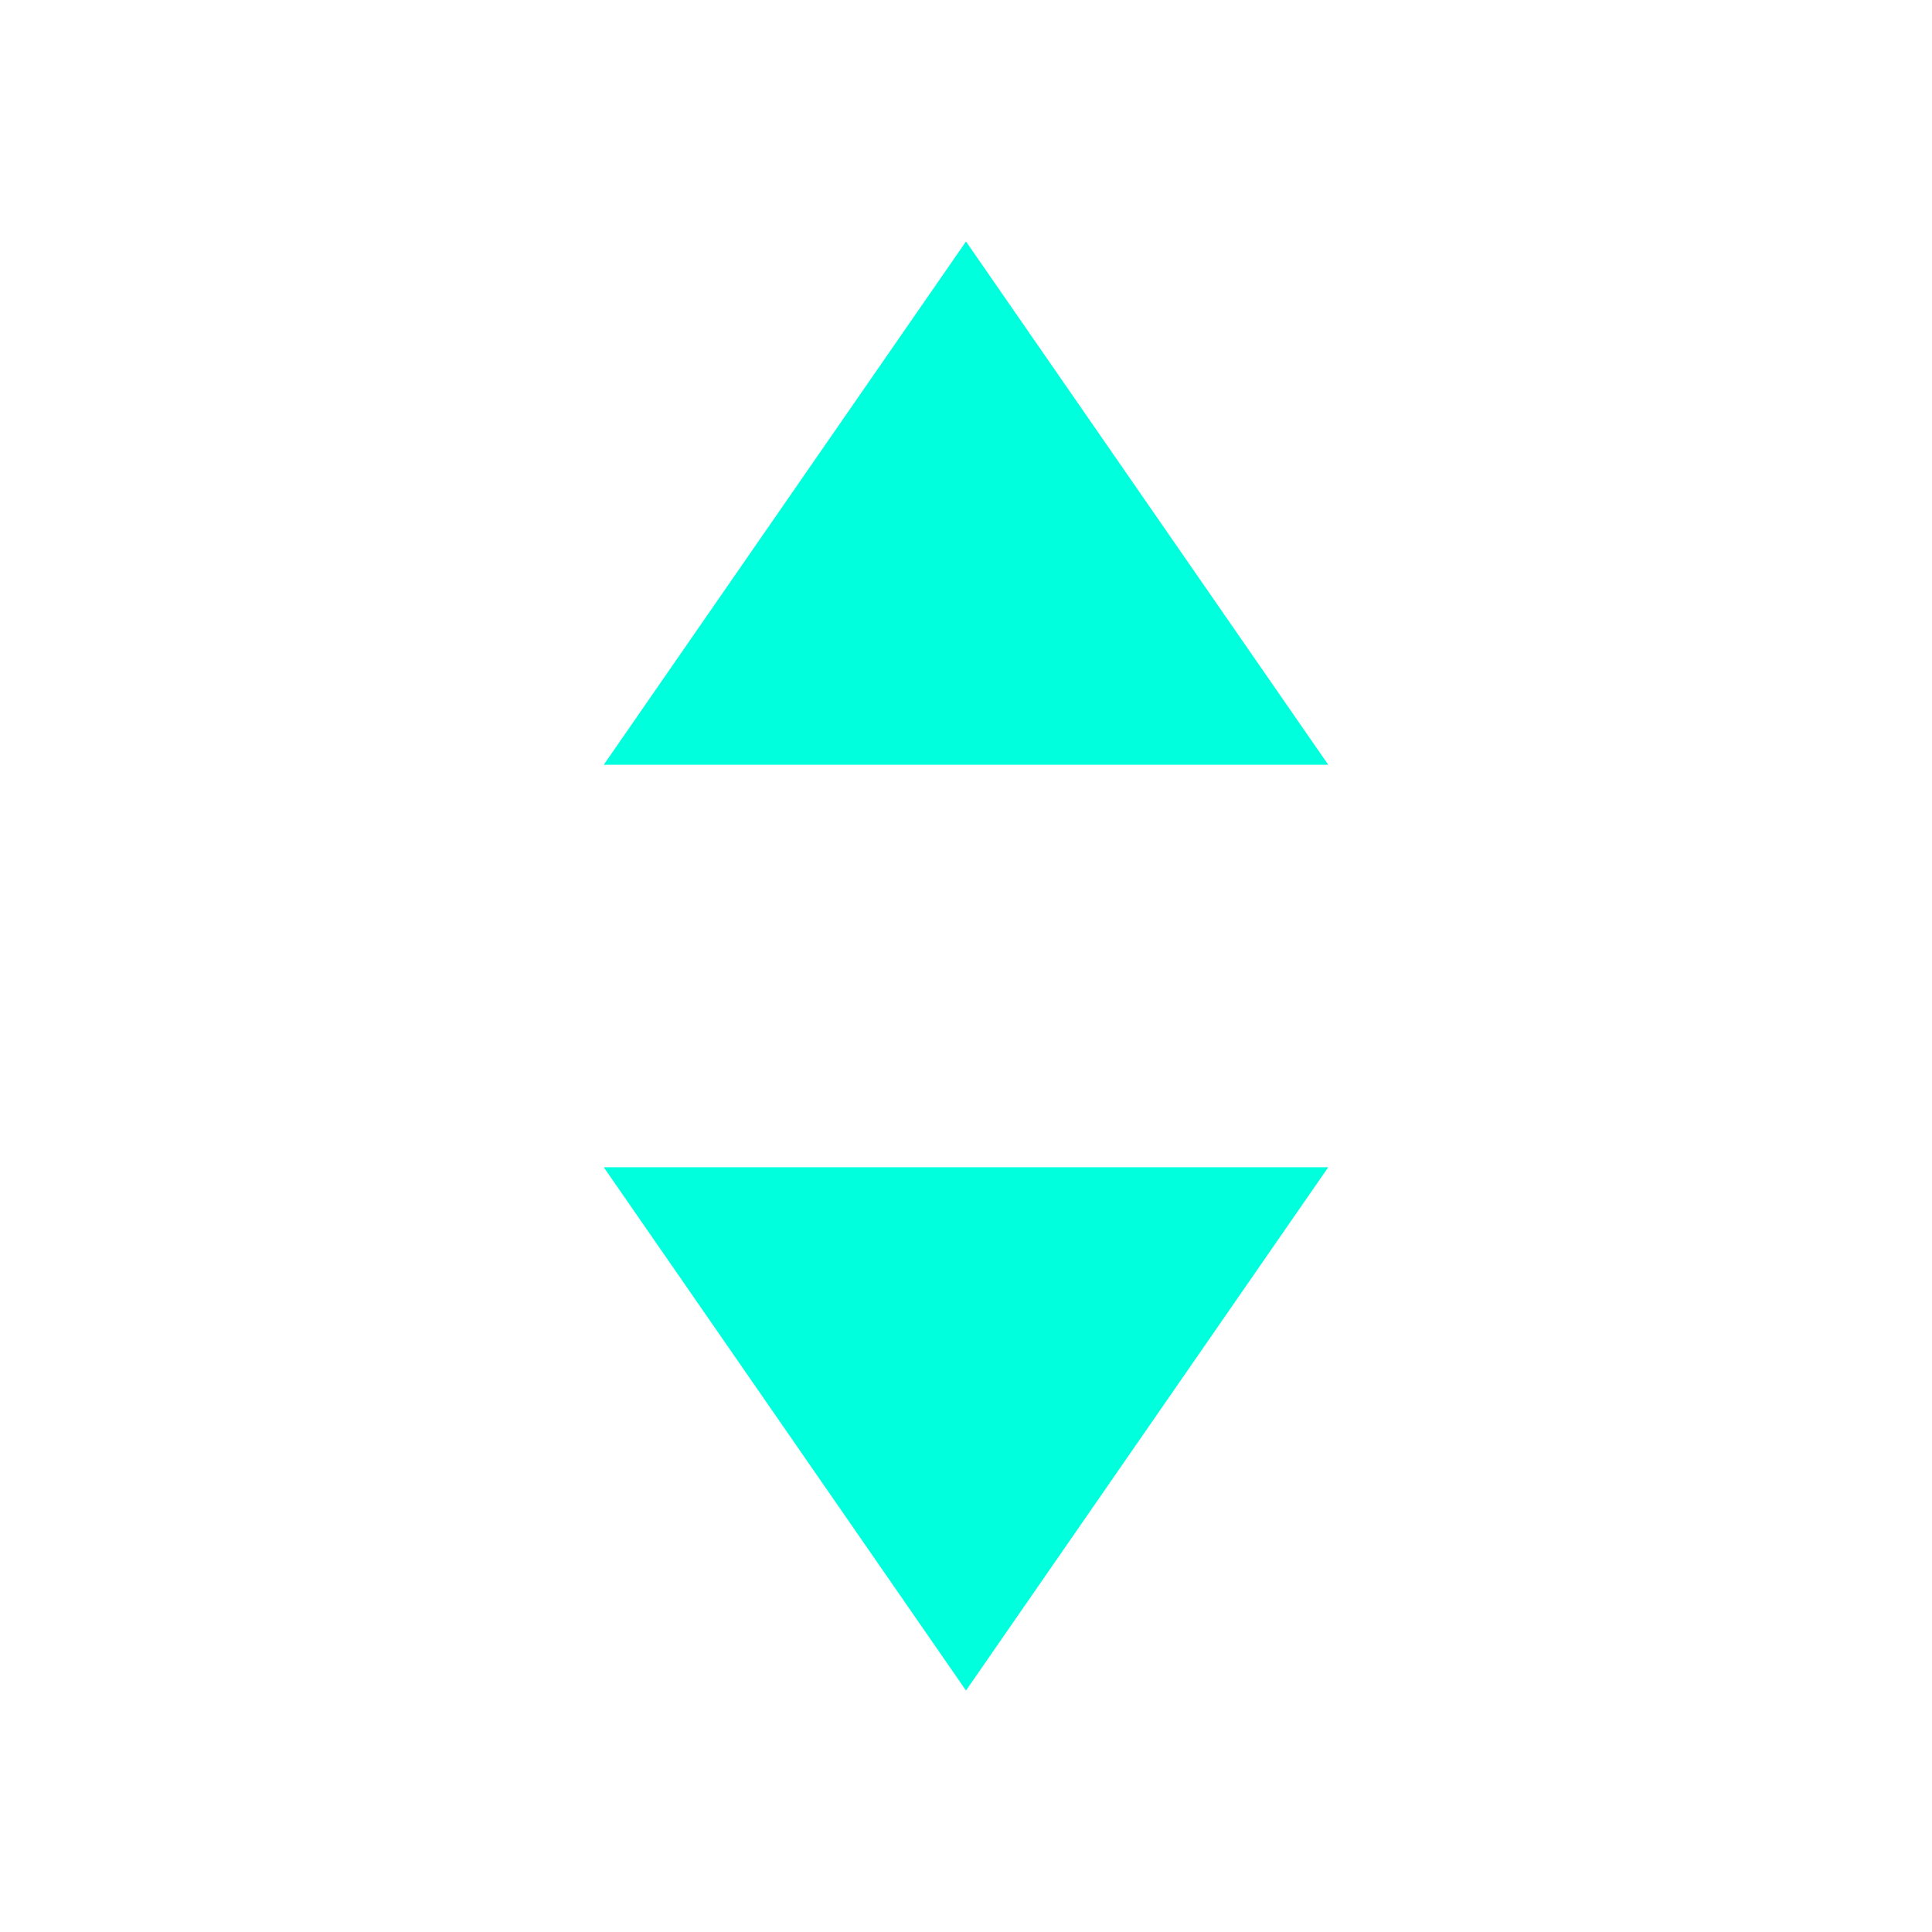 <svg width="20" height="20" viewBox="0 0 20 20" fill="none" xmlns="http://www.w3.org/2000/svg">
<path d="M10 17.5L6.25 12.083H13.75L10 17.5Z" fill="#00FFDD" />
<path d="M10 2.5L6.25 7.917H13.75L10 2.5Z" fill="#00FFDD" />
</svg>
